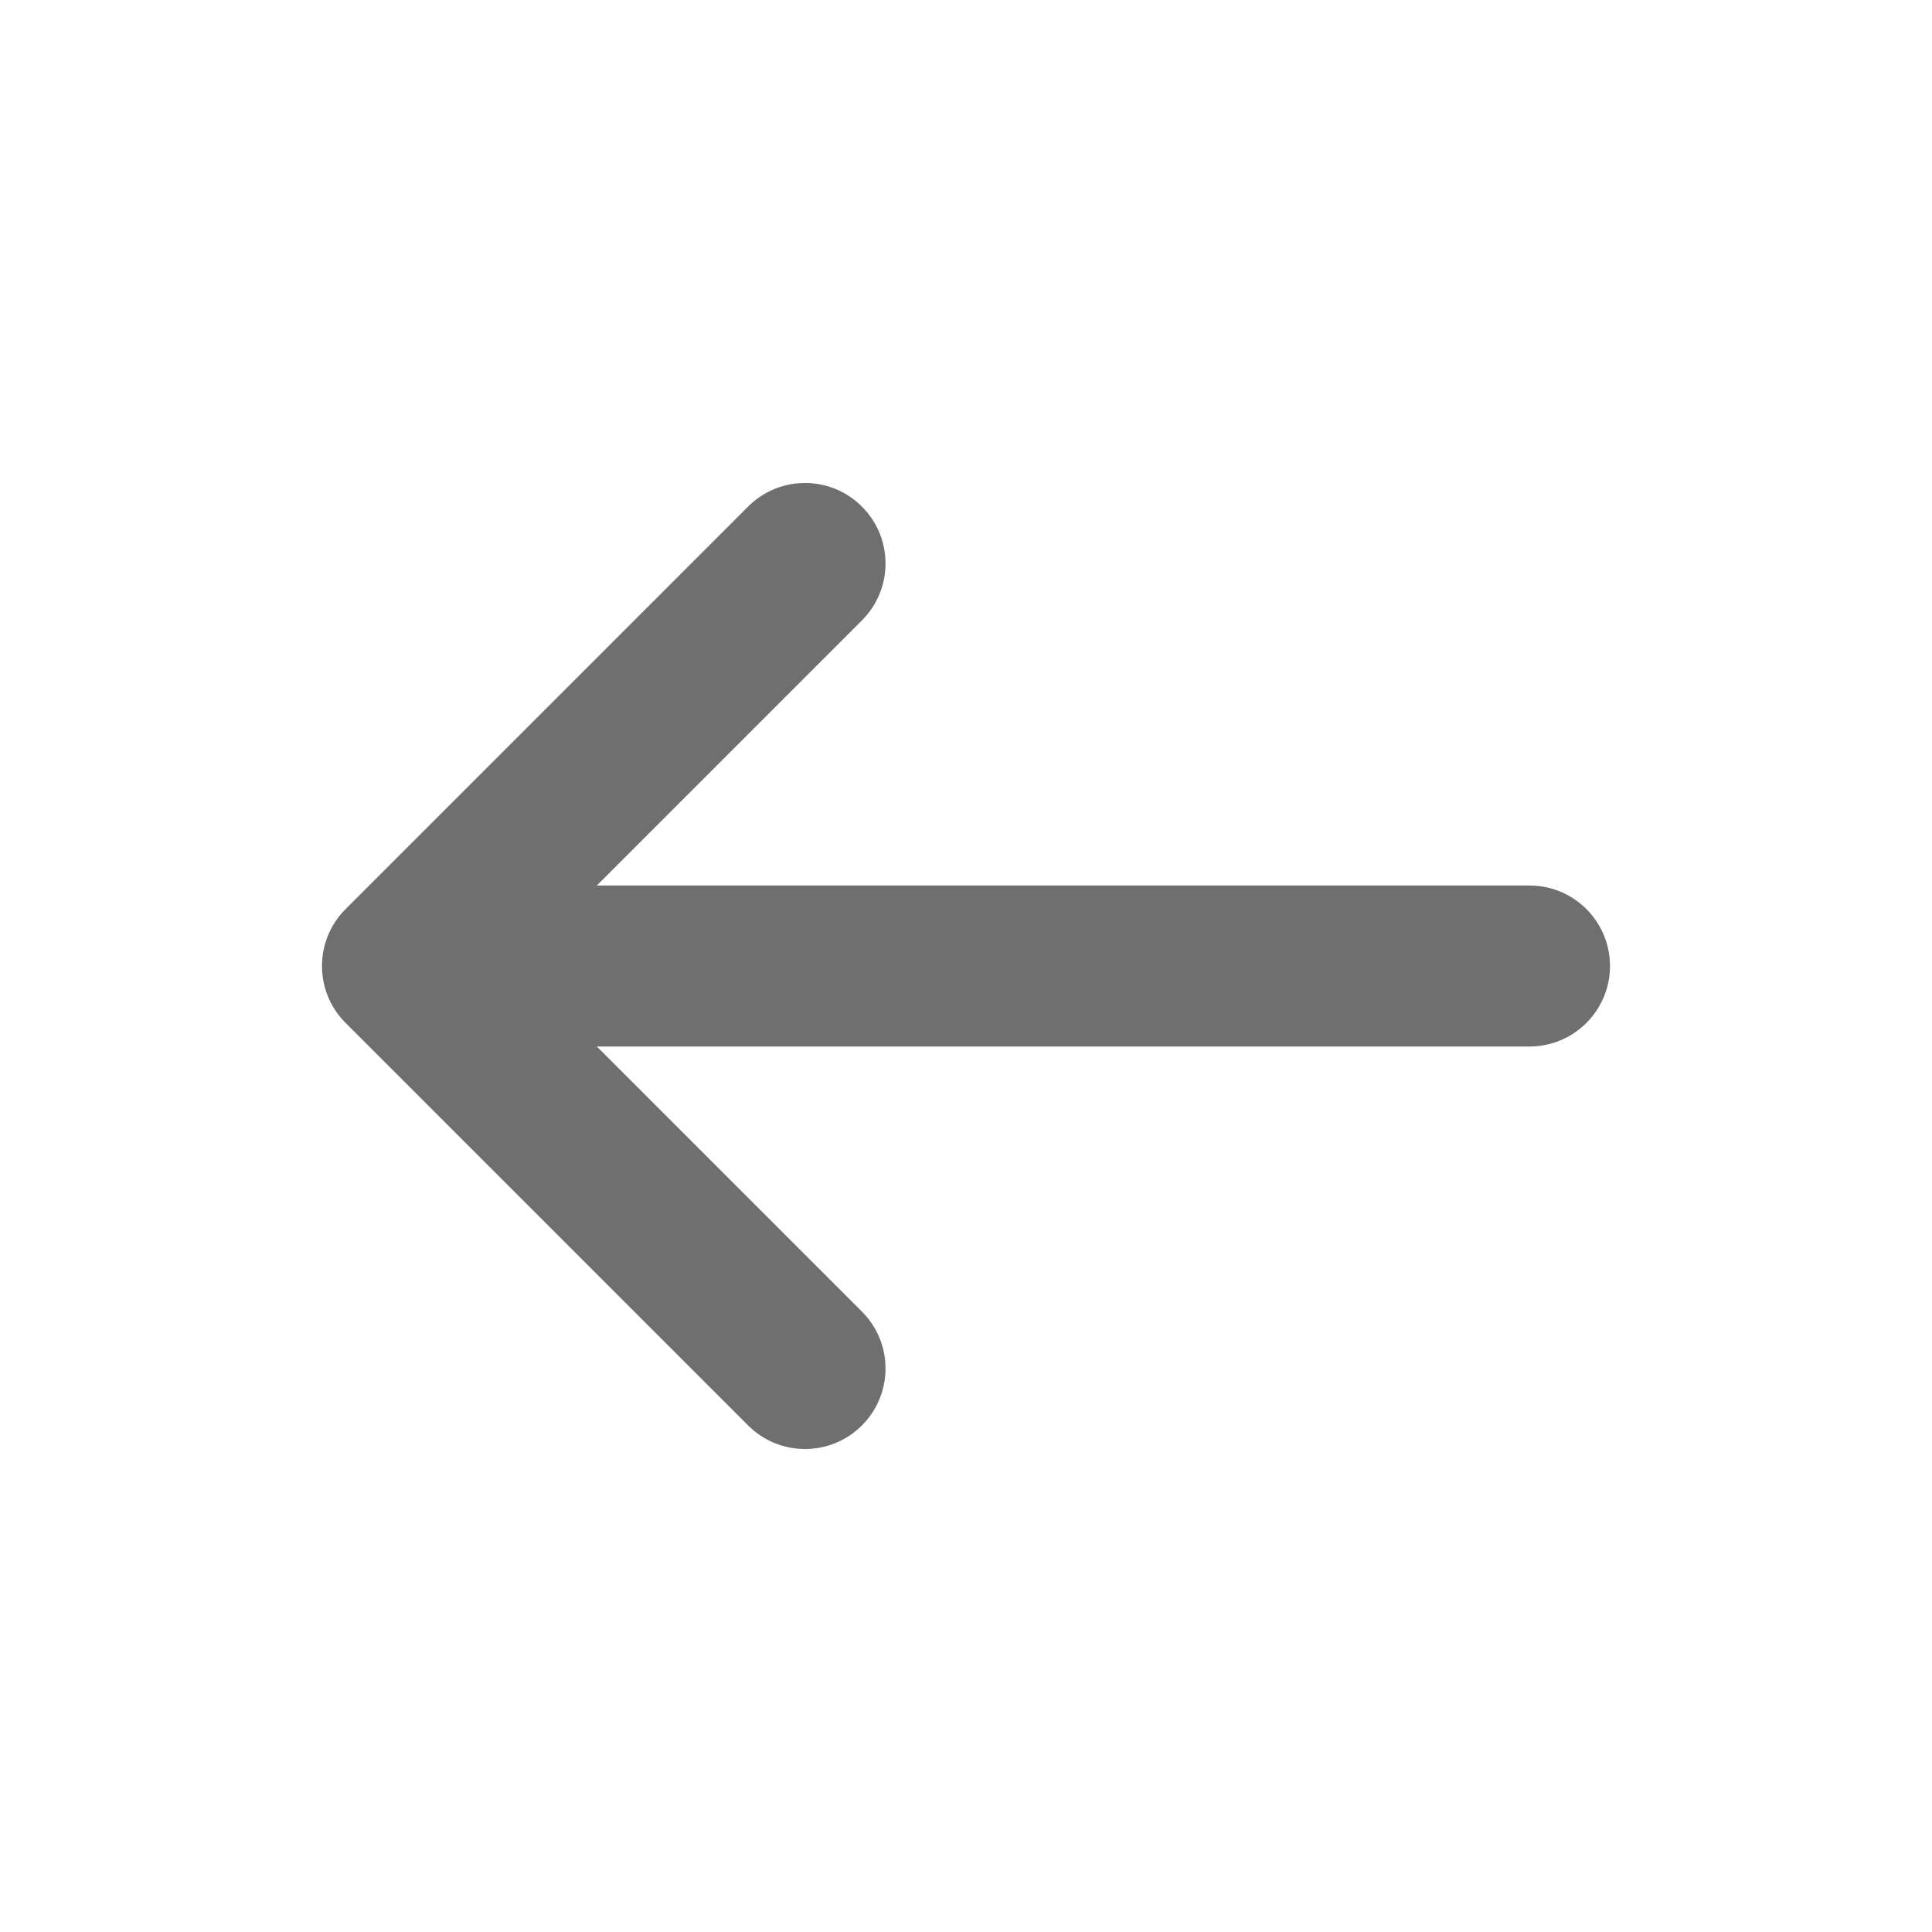<svg width="24" height="24" viewBox="0 0 24 24" fill="none" xmlns="http://www.w3.org/2000/svg">
<path fill-rule="evenodd" clip-rule="evenodd" d="M10.707 17.707C10.317 18.098 9.683 18.098 9.293 17.707L4.293 12.707C3.902 12.317 3.902 11.683 4.293 11.293L9.293 6.293C9.683 5.902 10.317 5.902 10.707 6.293C11.098 6.683 11.098 7.317 10.707 7.707L6.414 12L10.707 16.293C11.098 16.683 11.098 17.317 10.707 17.707Z" fill="#6F6F6F"/>
<path fill-rule="evenodd" clip-rule="evenodd" d="M5 12C5 11.448 5.448 11 6 11H19C19.552 11 20 11.448 20 12C20 12.552 19.552 13 19 13H6C5.448 13 5 12.552 5 12Z" fill="#6F6F6F"/>
</svg>
